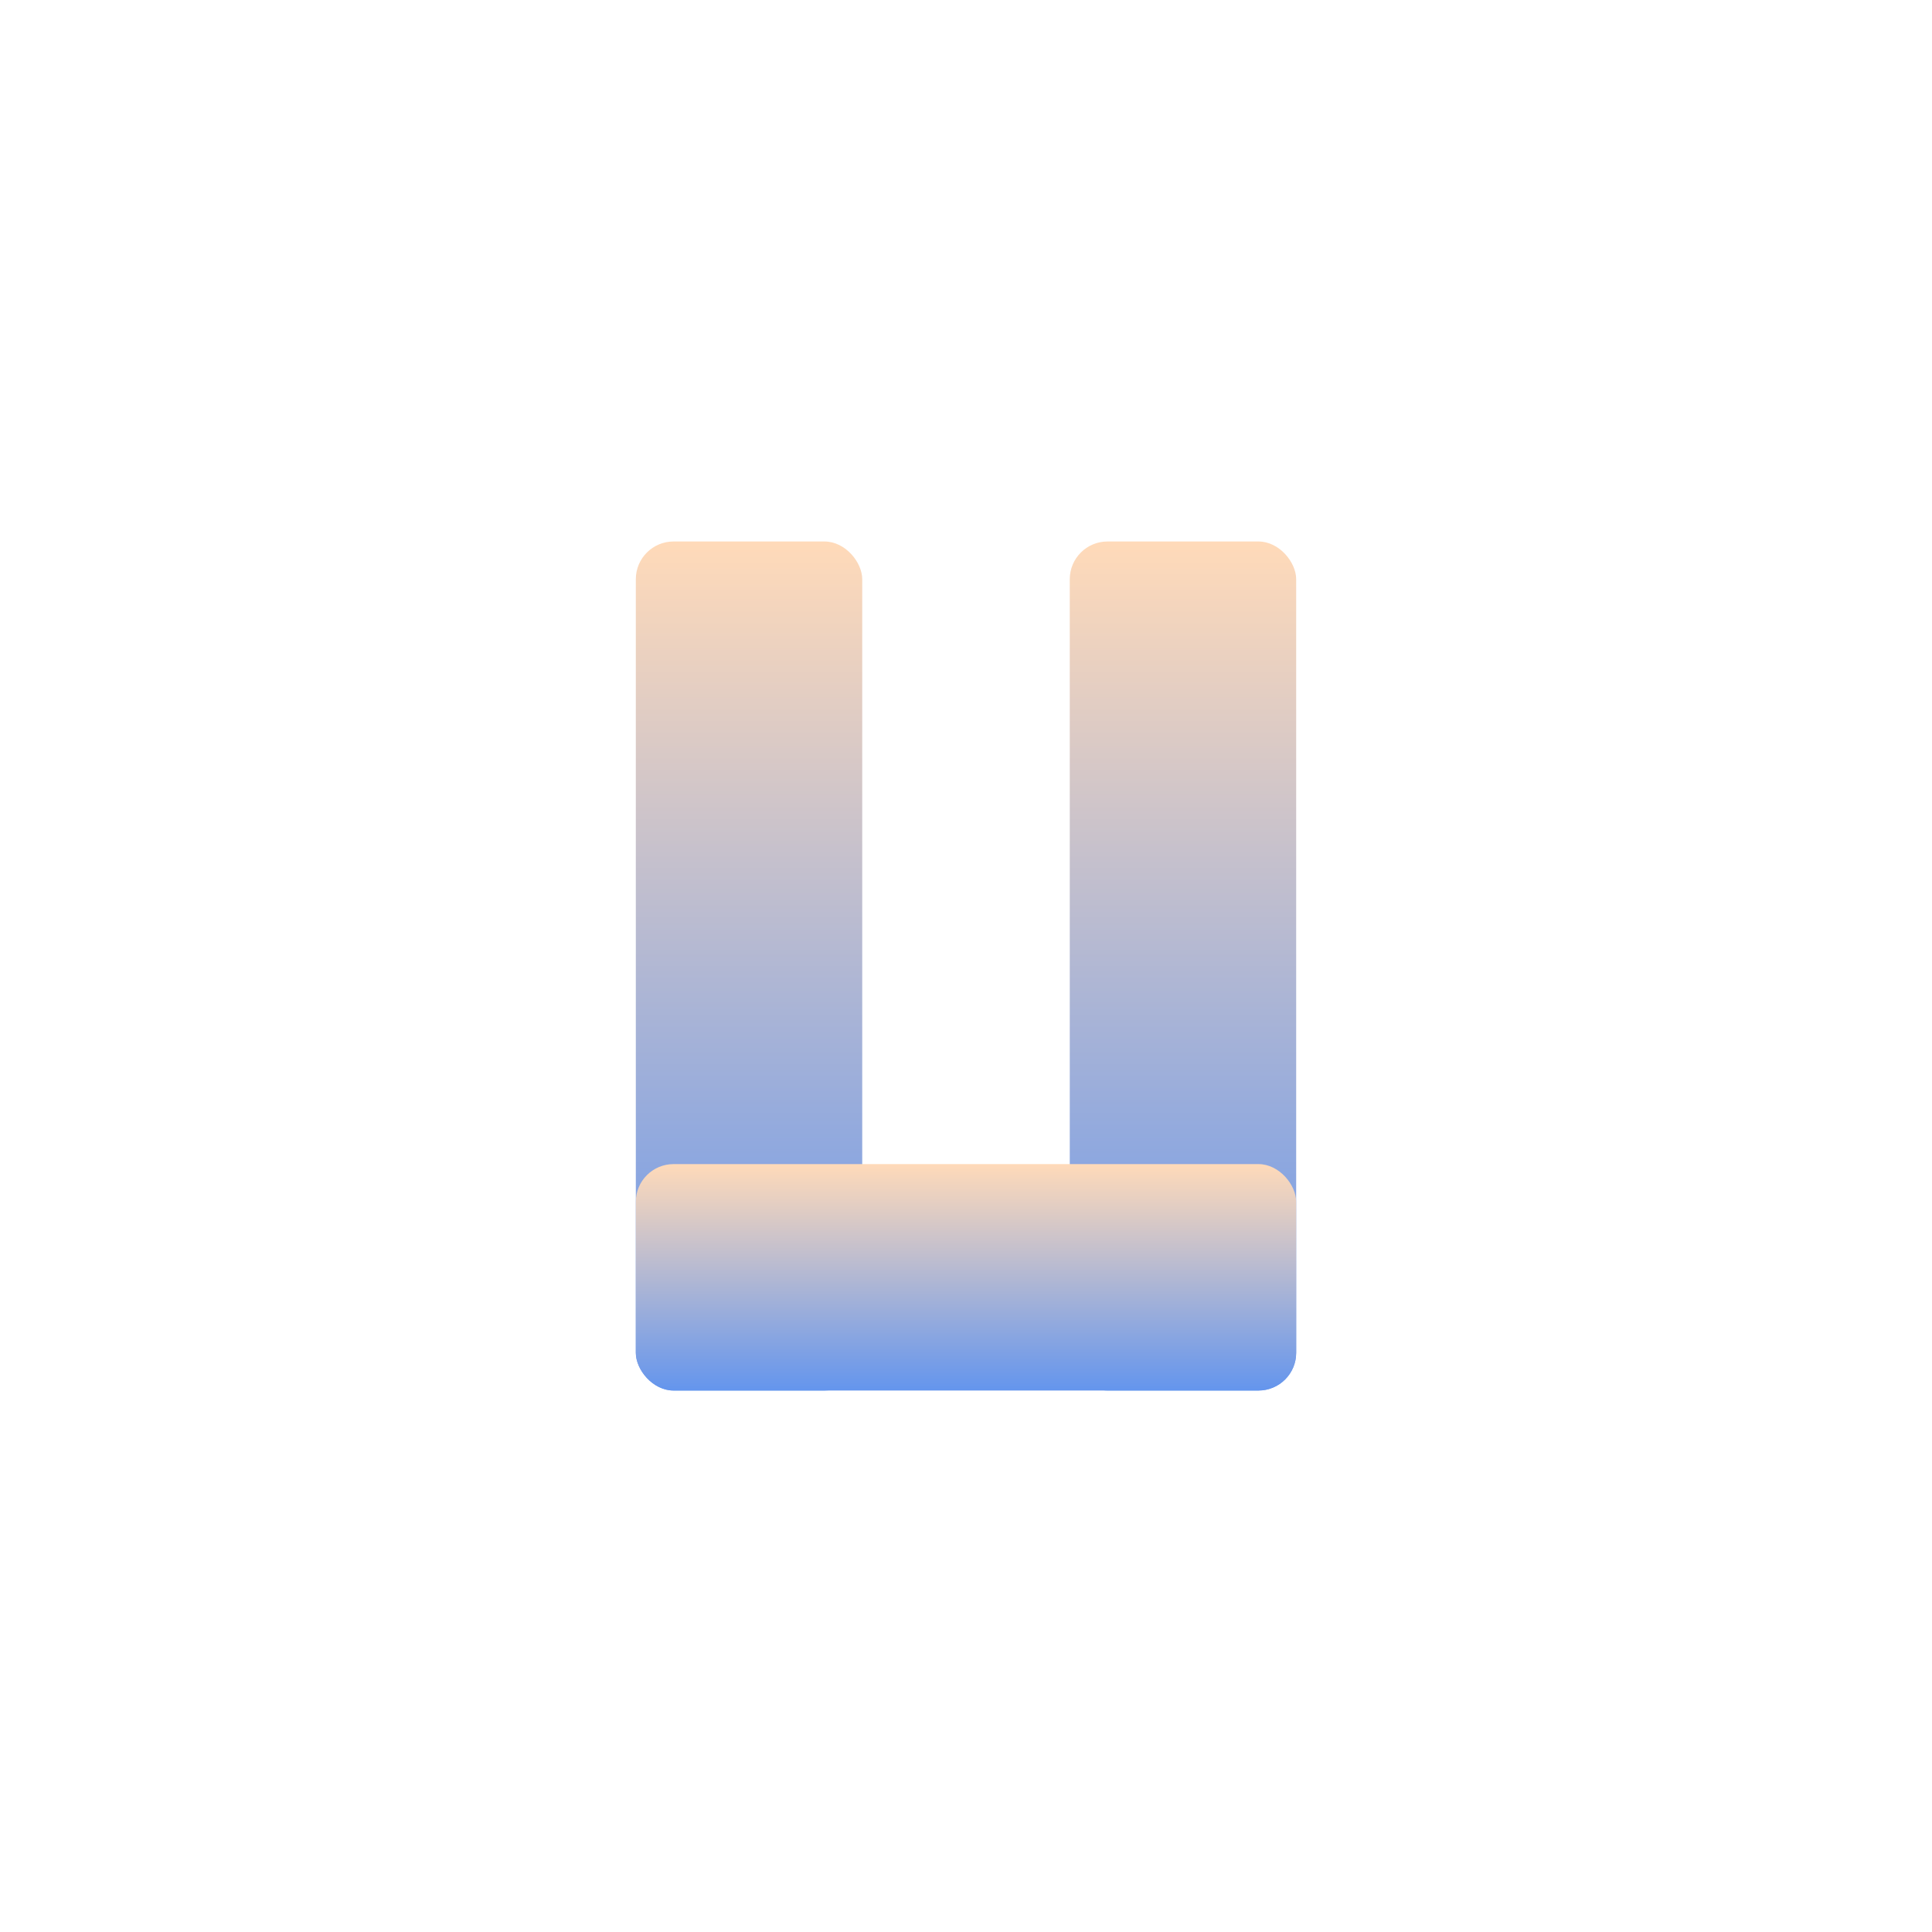 <?xml version="1.0" encoding="UTF-8"?>
<svg width="1024" height="1024" viewBox="0 0 1024 1024" xmlns="http://www.w3.org/2000/svg">
  <defs>
    <linearGradient id="uGradient" x1="0%" y1="0%" x2="0%" y2="100%">
      <stop offset="0%" style="stop-color:#FFDAB9;stop-opacity:1" />
      <stop offset="100%" style="stop-color:#6495ED;stop-opacity:1" />
    </linearGradient>
  </defs>
  
  <!-- White background -->
  <rect width="1024" height="1024" fill="white"/>
  
  <!-- Bubble letter U -->
  <g fill="url(#uGradient)">
    <!-- Left pillar -->
    <rect x="337" y="287" width="120" height="450" rx="20" ry="20"/>
    <!-- Right pillar -->
    <rect x="567" y="287" width="120" height="450" rx="20" ry="20"/>
    <!-- Bottom connector -->
    <rect x="337" y="617" width="350" height="120" rx="20" ry="20"/>
  </g>
</svg>